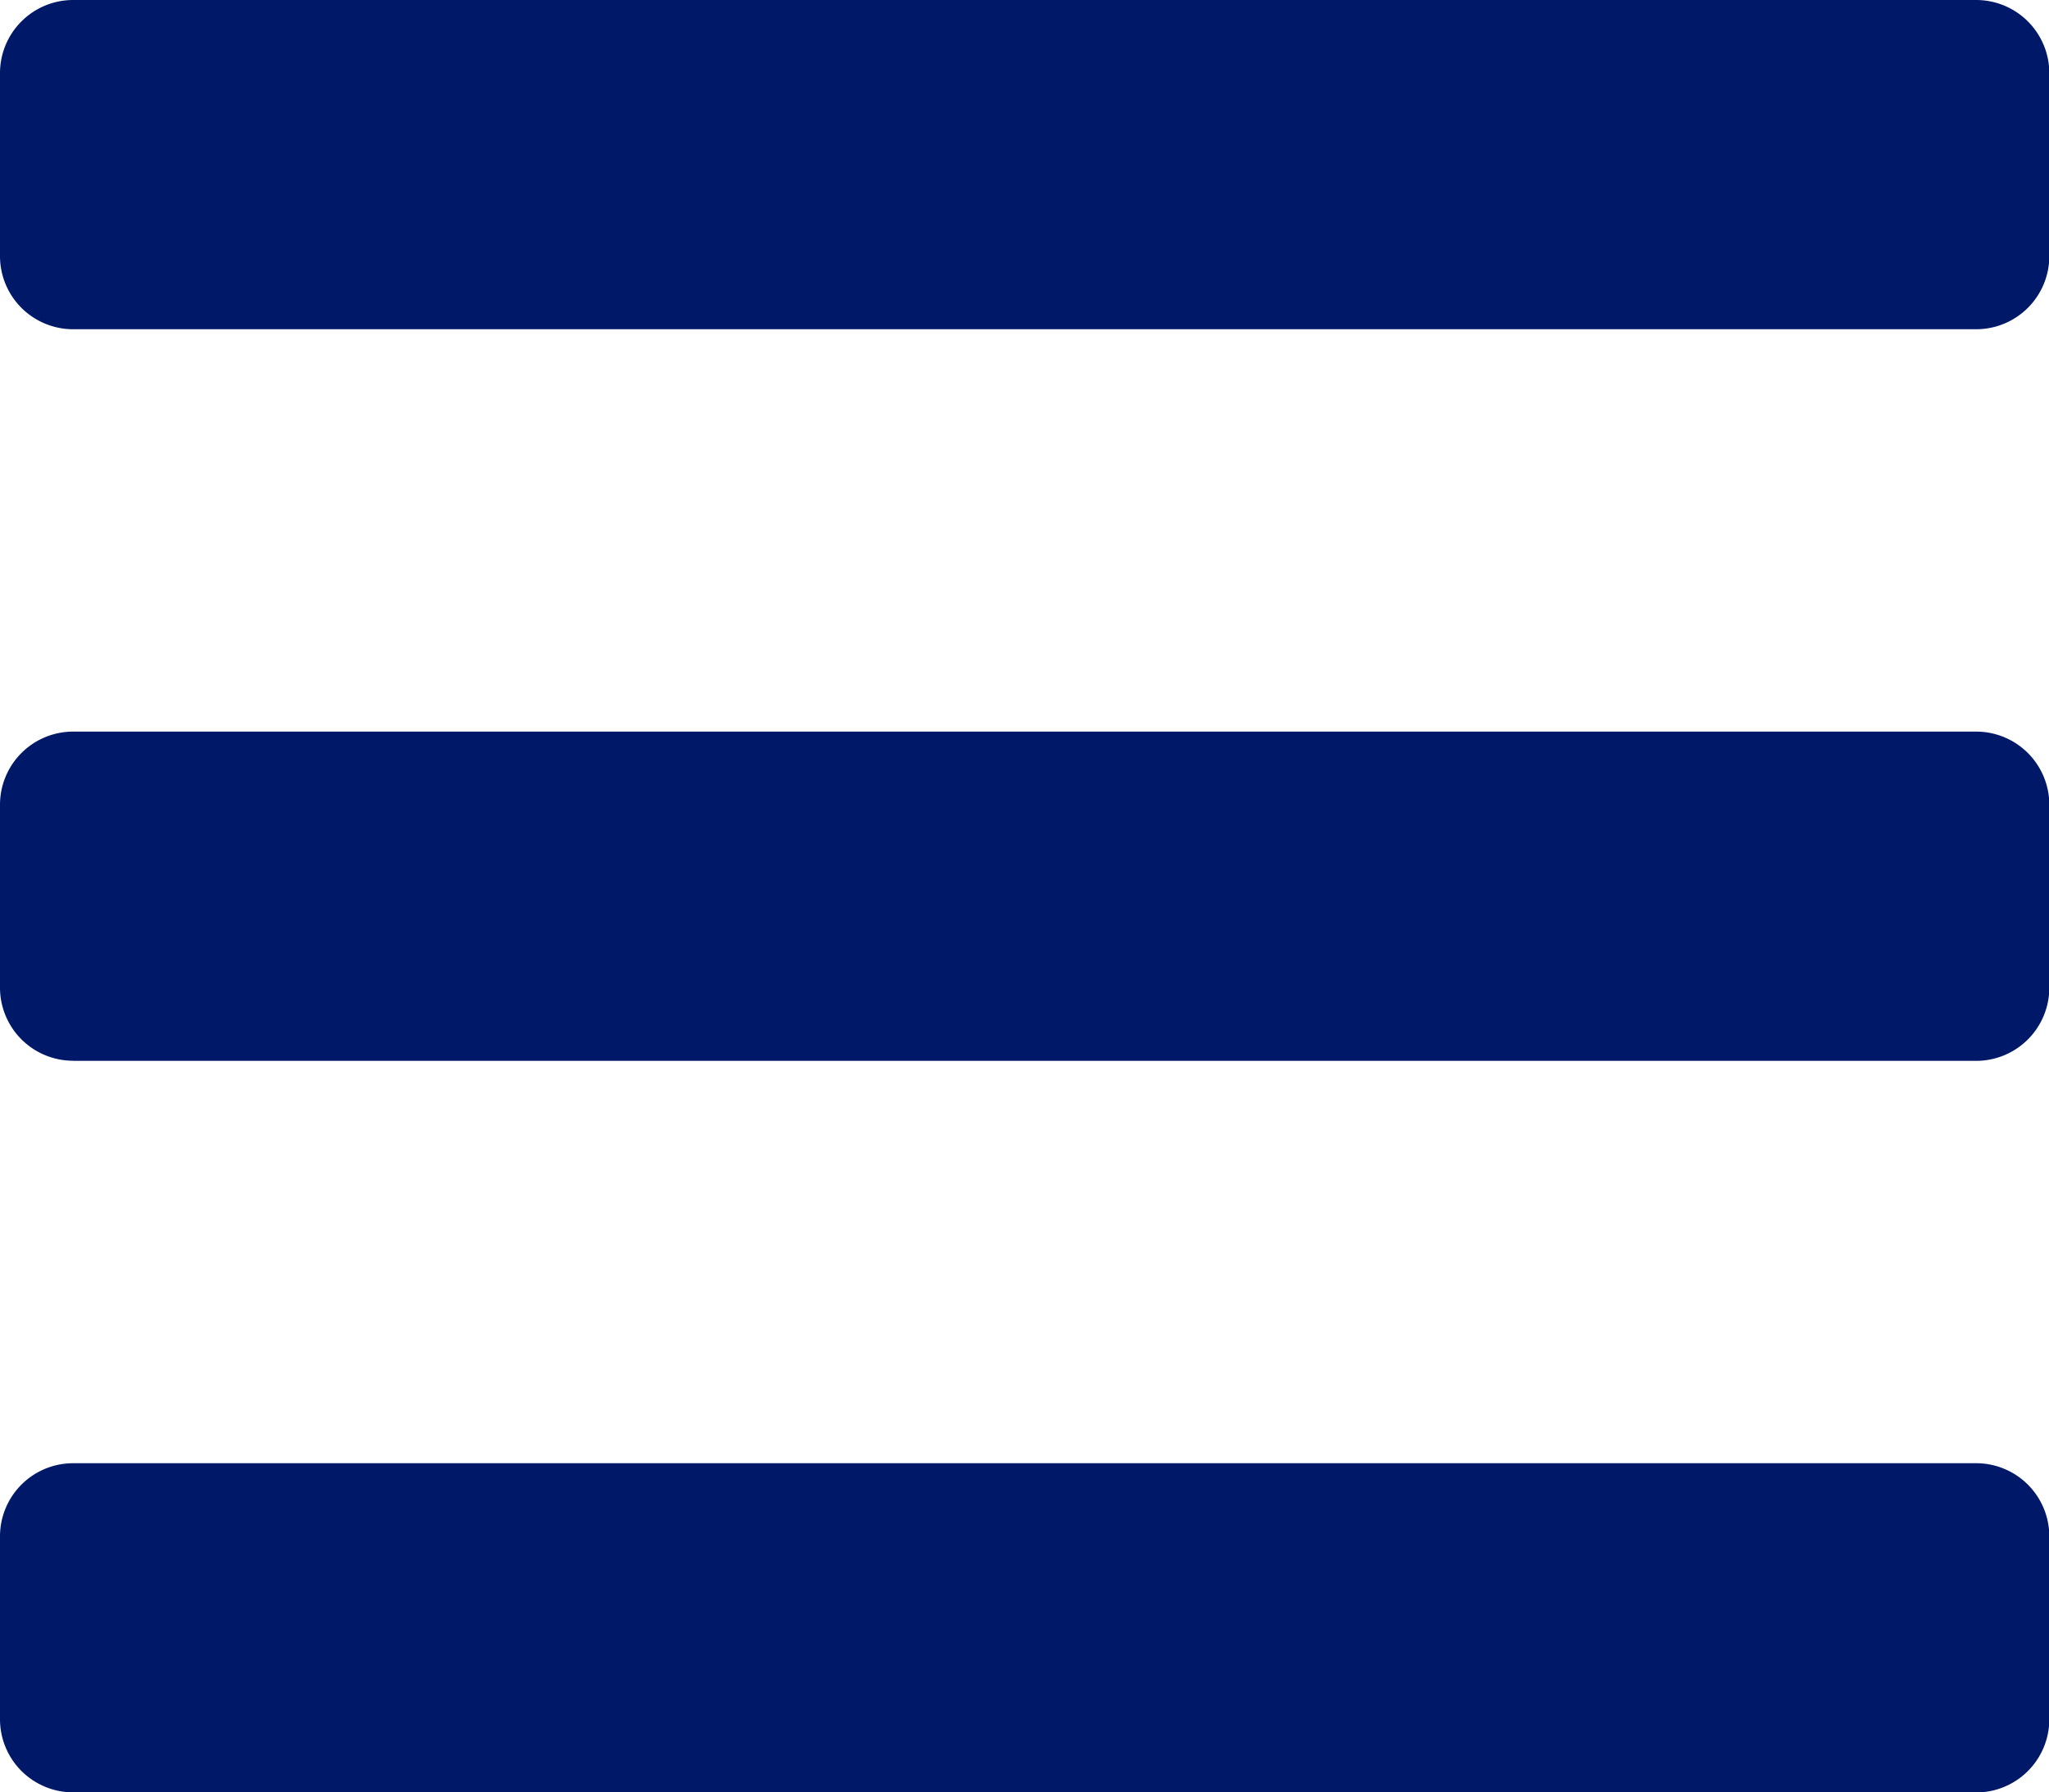 <svg xmlns="http://www.w3.org/2000/svg" width="19.804" height="17.328" viewBox="0 0 19.804 17.328">
  <path id="bars-solid" d="M.707,63.183H19.1a.707.707,0,0,0,.707-.707V60.707A.707.707,0,0,0,19.1,60H.707A.707.707,0,0,0,0,60.707v1.768A.707.707,0,0,0,.707,63.183Zm0,7.073H19.1a.707.707,0,0,0,.707-.707V67.78a.707.707,0,0,0-.707-.707H.707A.707.707,0,0,0,0,67.78v1.768A.707.707,0,0,0,.707,70.255Zm0,7.073H19.1a.707.707,0,0,0,.707-.707V74.853a.707.707,0,0,0-.707-.707H.707A.707.707,0,0,0,0,74.853v1.768A.707.707,0,0,0,.707,77.328Z" transform="translate(0 -60)" fill="#001868"/>
</svg>
